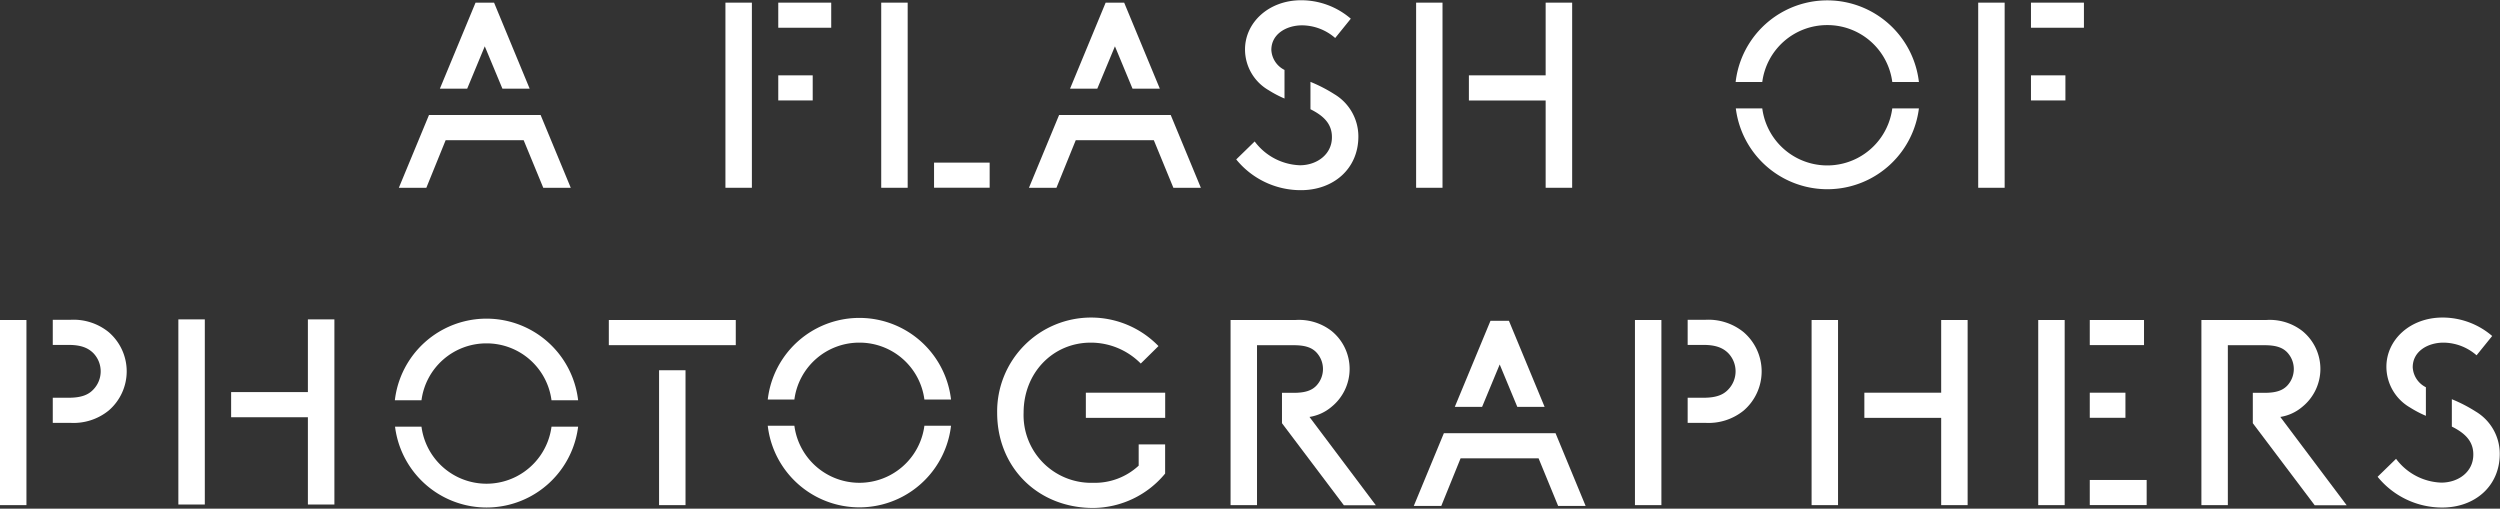 <svg id="Layer_1" data-name="Layer 1" xmlns="http://www.w3.org/2000/svg" viewBox="0 0 406.48 82.71"><rect x="0" y="0" width="406.48" height="82.71" fill="#333333" stroke="none"/><title>flash-of-photographers</title><polygon points="239.09 70.31 248.37 70.31 243.73 59.13 239.09 70.31" fill="none"/><path d="M1288.91,316.27a3.9,3.9,0,0,0-1.12-2.75c-0.69-.69-1.68-1.12-3.61-1.12h-6v7.74h6c1.93,0,2.92-.43,3.61-1.12A3.9,3.9,0,0,0,1288.91,316.27Z" transform="translate(-1073.77 -256.29)" fill="none"/><path d="M1446.75,316.27a3.9,3.9,0,0,0-1.12-2.75c-0.69-.69-1.68-1.12-3.61-1.12h-6v7.74h6c1.93,0,2.92-.43,3.61-1.12A3.9,3.9,0,0,0,1446.75,316.27Z" transform="translate(-1073.77 -256.29)" fill="none"/><path d="M1152.63,312c-6.15,0-10.75,4.9-10.75,11.39s4.6,11.4,10.75,11.4,10.75-4.86,10.75-11.4S1158.78,312,1152.63,312Z" transform="translate(-1073.77 -256.29)" fill="none"/><polygon points="78.82 7.53 81.69 14.42 86.12 14.42 80.33 0.43 77.32 0.43 71.52 14.42 75.96 14.42 78.82 7.53" fill="#fff"/><polygon points="69.32 30.53 72.46 22.79 85.14 22.79 88.33 30.53 92.8 30.53 87.9 18.7 83.47 18.7 74.18 18.7 69.75 18.7 64.85 30.53 69.32 30.53" fill="#fff"/><polygon points="243.84 59.26 246.7 66.15 251.14 66.15 245.34 52.16 242.34 52.16 236.54 66.15 240.98 66.15 243.84 59.26" fill="#fff"/><polygon points="234.34 82.26 237.48 74.52 250.16 74.52 253.34 82.26 257.81 82.26 252.92 70.44 248.48 70.44 239.2 70.44 234.76 70.44 229.87 82.26 234.34 82.26" fill="#fff"/><polygon points="181.28 7.53 184.14 14.42 188.58 14.42 182.78 0.43 179.77 0.43 173.98 14.42 178.41 14.42 181.28 7.53" fill="#fff"/><polygon points="171.77 30.53 174.91 22.79 187.6 22.79 190.78 30.53 195.25 30.53 190.35 18.7 185.92 18.7 176.63 18.7 172.2 18.7 167.3 30.53 171.77 30.53" fill="#fff"/><rect x="126.54" y="0.43" width="8.61" height="4.08" fill="#fff"/><rect x="126.54" y="12.25" width="5.6" height="4.08" fill="#fff"/><polygon points="122.25 12.25 122.25 4.51 122.25 0.43 117.95 0.43 117.95 30.53 122.25 30.53 122.25 27.39 122.25 16.34 122.25 12.25" fill="#fff"/><rect x="330.22" y="0.43" width="8.61" height="4.08" fill="#fff"/><rect x="330.22" y="12.25" width="5.6" height="4.08" fill="#fff"/><polygon points="325.94 12.25 325.94 4.51 325.94 0.43 321.64 0.43 321.64 30.53 325.94 30.53 325.94 27.39 325.94 16.34 325.94 12.25" fill="#fff"/><rect x="151.87" y="26.44" width="9.04" height="4.08" fill="#fff"/><polygon points="147.58 0.43 143.28 0.43 143.28 30.53 147.58 30.53 147.58 26.44 147.58 0.43" fill="#fff"/><path d="M1285.12,283.16a9.59,9.59,0,0,1-7.35-3.87l-3,2.92a13.5,13.5,0,0,0,10.53,5c5.25,0,9.33-3.44,9.33-8.73a8,8,0,0,0-3.91-6.88,24.07,24.07,0,0,0-3.88-2v4.45c2,1,3.49,2.28,3.49,4.51C1290.37,281.35,1287.92,283.16,1285.12,283.16Z" transform="translate(-1073.77 -256.29)" fill="#fff"/><path d="M1280.48,264.41c0-2.62,2.49-4,5-4a8.27,8.27,0,0,1,5.38,2.06l2.54-3.14a12.37,12.37,0,0,0-8.08-3c-5.25,0-9.12,3.61-9.12,8a7.66,7.66,0,0,0,3.83,6.62,18,18,0,0,0,2.59,1.36v-4.65A3.85,3.85,0,0,1,1280.48,264.41Z" transform="translate(-1073.77 -256.29)" fill="#fff"/><path d="M1470.7,334.76a9.59,9.59,0,0,1-7.35-3.87l-3,2.92a13.5,13.5,0,0,0,10.53,5c5.25,0,9.33-3.44,9.33-8.73a8,8,0,0,0-3.91-6.88,24.07,24.07,0,0,0-3.88-2v4.45c2,1,3.49,2.28,3.49,4.51C1475.94,333,1473.49,334.76,1470.7,334.76Z" transform="translate(-1073.77 -256.29)" fill="#fff"/><path d="M1466.06,316c0-2.62,2.49-4,5-4a8.27,8.27,0,0,1,5.38,2.06l2.54-3.14a12.37,12.37,0,0,0-8.08-3c-5.25,0-9.12,3.61-9.12,8a7.66,7.66,0,0,0,3.83,6.62,18,18,0,0,0,2.59,1.36v-4.65A3.85,3.85,0,0,1,1466.06,316Z" transform="translate(-1073.77 -256.29)" fill="#fff"/><polygon points="234.54 30.36 234.54 16.34 234.54 12.25 234.54 0.43 230.25 0.43 230.25 30.53 234.54 30.53 234.54 30.36" fill="#fff"/><polygon points="251.31 16.34 251.31 30.53 255.62 30.53 255.62 0.43 251.31 0.43 251.31 12.25 238.83 12.25 238.83 16.34 251.31 16.34" fill="#fff"/><polygon points="33.3 81.86 33.3 67.84 33.3 63.75 33.3 51.93 29 51.93 29 82.03 33.3 82.03 33.3 81.86" fill="#fff"/><polygon points="50.06 67.84 50.06 82.03 54.37 82.03 54.37 51.93 50.06 51.93 50.06 63.75 37.58 63.75 37.58 67.84 50.06 67.84" fill="#fff"/><path d="M1370.87,260.37a10.63,10.63,0,0,1,10.57,9.25h4.33a15,15,0,0,0-29.8,0h4.33A10.63,10.63,0,0,1,1370.87,260.37Z" transform="translate(-1073.77 -256.29)" fill="#fff"/><path d="M1385.77,273.91h-4.33a10.66,10.66,0,0,1-21.14,0H1356A15,15,0,0,0,1385.77,273.91Z" transform="translate(-1073.77 -256.29)" fill="#fff"/><path d="M1152.87,312.12a10.63,10.63,0,0,1,10.57,9.25h4.33a15,15,0,0,0-29.8,0h4.33A10.63,10.63,0,0,1,1152.87,312.12Z" transform="translate(-1073.77 -256.29)" fill="#fff"/><path d="M1167.77,325.66h-4.33a10.66,10.66,0,0,1-21.14,0H1138A15,15,0,0,0,1167.77,325.66Z" transform="translate(-1073.77 -256.29)" fill="#fff"/><path d="M1213.5,312a10.63,10.63,0,0,1,10.57,9.25h4.33a15,15,0,0,0-29.8,0h4.33A10.63,10.63,0,0,1,1213.5,312Z" transform="translate(-1073.77 -256.29)" fill="#fff"/><path d="M1228.4,325.51h-4.33a10.66,10.66,0,0,1-21.14,0h-4.33A15,15,0,0,0,1228.4,325.51Z" transform="translate(-1073.77 -256.29)" fill="#fff"/><polygon points="4.3 64.72 4.3 56.12 4.3 52.03 0 52.03 0 82.13 4.3 82.13 4.3 68.8 4.3 64.72" fill="#fff"/><path d="M1091.44,310.29a9.06,9.06,0,0,0-6.28-2h-2.81v4.08h2.59c2.06,0,3.18.52,4,1.33a4.26,4.26,0,0,1,0,5.93c-0.77.82-1.89,1.33-4,1.33h-2.59v4.08h2.81a9.06,9.06,0,0,0,6.28-2A8.4,8.4,0,0,0,1091.44,310.29Z" transform="translate(-1073.77 -256.29)" fill="#fff"/><polygon points="270.13 64.72 270.13 56.12 270.13 52.03 265.83 52.03 265.83 82.13 270.13 82.13 270.13 68.8 270.13 64.72" fill="#fff"/><path d="M1357.26,310.29a9.06,9.06,0,0,0-6.28-2h-2.81v4.08h2.59c2.06,0,3.18.52,4,1.33a4.26,4.26,0,0,1,0,5.93c-0.77.82-1.89,1.33-4,1.33h-2.59v4.08H1351a9.06,9.06,0,0,0,6.28-2A8.4,8.4,0,0,0,1357.26,310.29Z" transform="translate(-1073.77 -256.29)" fill="#fff"/><path d="M1258.91,332a10.48,10.48,0,0,1-7.4,2.79,11,11,0,0,1-11.31-11.4c0-6.49,4.77-11.39,10.92-11.39a11.42,11.42,0,0,1,8.13,3.4l2.88-2.84a15.27,15.27,0,0,0-26.23,10.84c0,8.9,6.62,15.48,15.61,15.48a15.3,15.3,0,0,0,11.7-5.59v-4.74h-4.3V332Z" transform="translate(-1073.77 -256.29)" fill="#fff"/><polygon points="189.45 67.94 189.45 63.85 176.55 63.85 176.55 67.94 185.15 67.94 189.45 67.94" fill="#fff"/><rect x="107.16" y="60.2" width="4.3" height="21.93" fill="#fff"/><polygon points="111.46 56.12 119.63 56.12 119.63 52.03 98.99 52.03 98.99 56.12 107.16 56.12 111.46 56.12" fill="#fff"/><path d="M1290.24,322.46a7.94,7.94,0,0,0,0-12.38,8.63,8.63,0,0,0-5.85-1.76h-10.54v30.1h4.3v-26h6c1.93,0,2.92.43,3.61,1.12a3.95,3.95,0,0,1,0,5.5c-0.69.69-1.68,1.12-3.61,1.12h-1.94v4.94l10.06,13.34h5.2l-10.79-14.36A7.23,7.23,0,0,0,1290.24,322.46Z" transform="translate(-1073.77 -256.29)" fill="#fff"/><path d="M1448.08,322.46a7.94,7.94,0,0,0,0-12.38,8.63,8.63,0,0,0-5.85-1.76H1431.7v30.1h4.3v-26h6c1.93,0,2.92.43,3.61,1.12a3.95,3.95,0,0,1,0,5.5c-0.69.69-1.68,1.12-3.61,1.12h-1.94v4.94l10.06,13.34h5.2l-10.79-14.36A7.23,7.23,0,0,0,1448.08,322.46Z" transform="translate(-1073.77 -256.29)" fill="#fff"/><polygon points="298.85 81.96 298.85 67.94 298.85 63.85 298.85 52.03 294.55 52.03 294.55 82.13 298.85 82.13 298.85 81.96" fill="#fff"/><polygon points="315.62 67.94 315.62 82.13 319.92 82.13 319.92 52.03 315.62 52.03 315.62 63.85 303.13 63.85 303.13 67.94 315.62 67.94" fill="#fff"/><rect x="339.78" y="63.85" width="5.8" height="4.08" fill="#fff"/><rect x="339.78" y="52.03" width="8.82" height="4.08" fill="#fff"/><polygon points="335.7 67.94 335.7 63.85 335.7 56.12 335.7 52.03 331.4 52.03 331.4 82.13 335.7 82.13 335.7 78.04 335.7 67.94" fill="#fff"/><rect x="339.78" y="78.04" width="9.25" height="4.08" fill="#fff"/></svg>